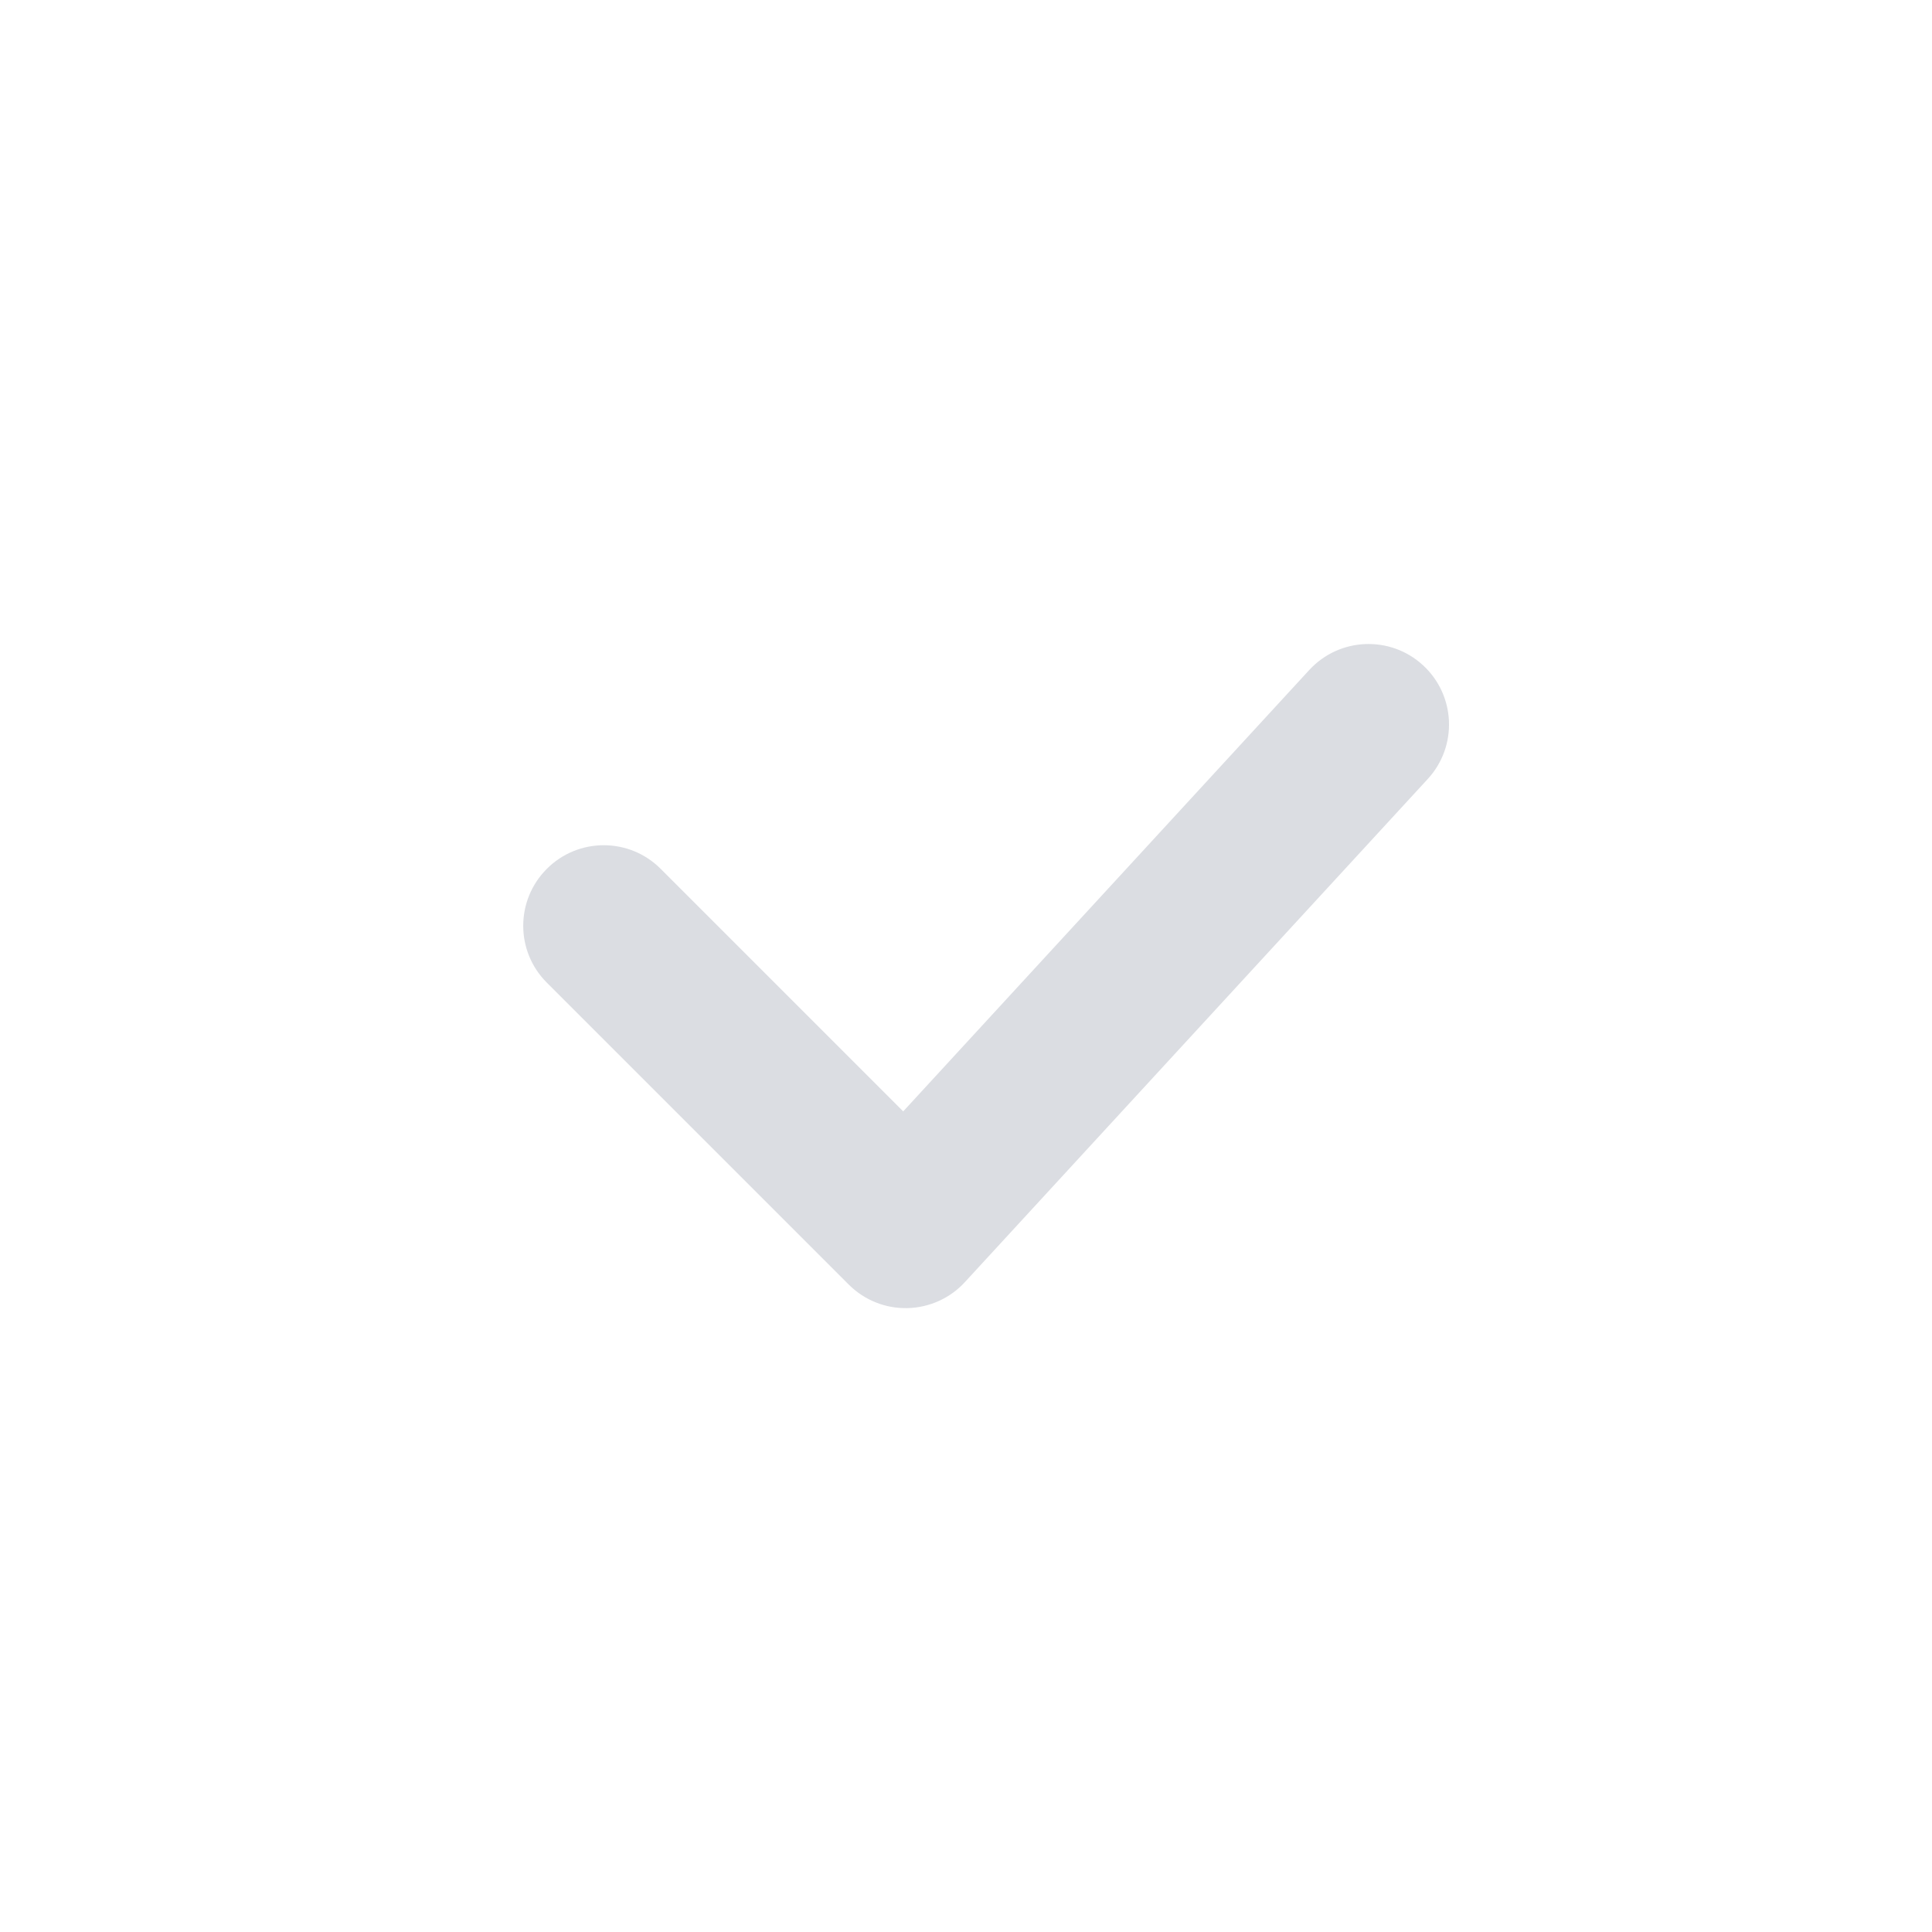 <svg width="24" height="24" viewBox="0 0 24 24" fill="none" xmlns="http://www.w3.org/2000/svg">
<path fill-rule="evenodd" clip-rule="evenodd" d="M17.677 8.264C18.084 8.638 18.11 9.271 17.736 9.677L11.986 15.927C11.802 16.128 11.543 16.244 11.271 16.25C10.998 16.256 10.736 16.15 10.543 15.957L6.793 12.207C6.402 11.817 6.402 11.184 6.793 10.793C7.183 10.402 7.817 10.402 8.207 10.793L11.22 13.806L16.264 8.323C16.638 7.917 17.271 7.89 17.677 8.264Z" fill="#DBDDE2"/>
</svg>
